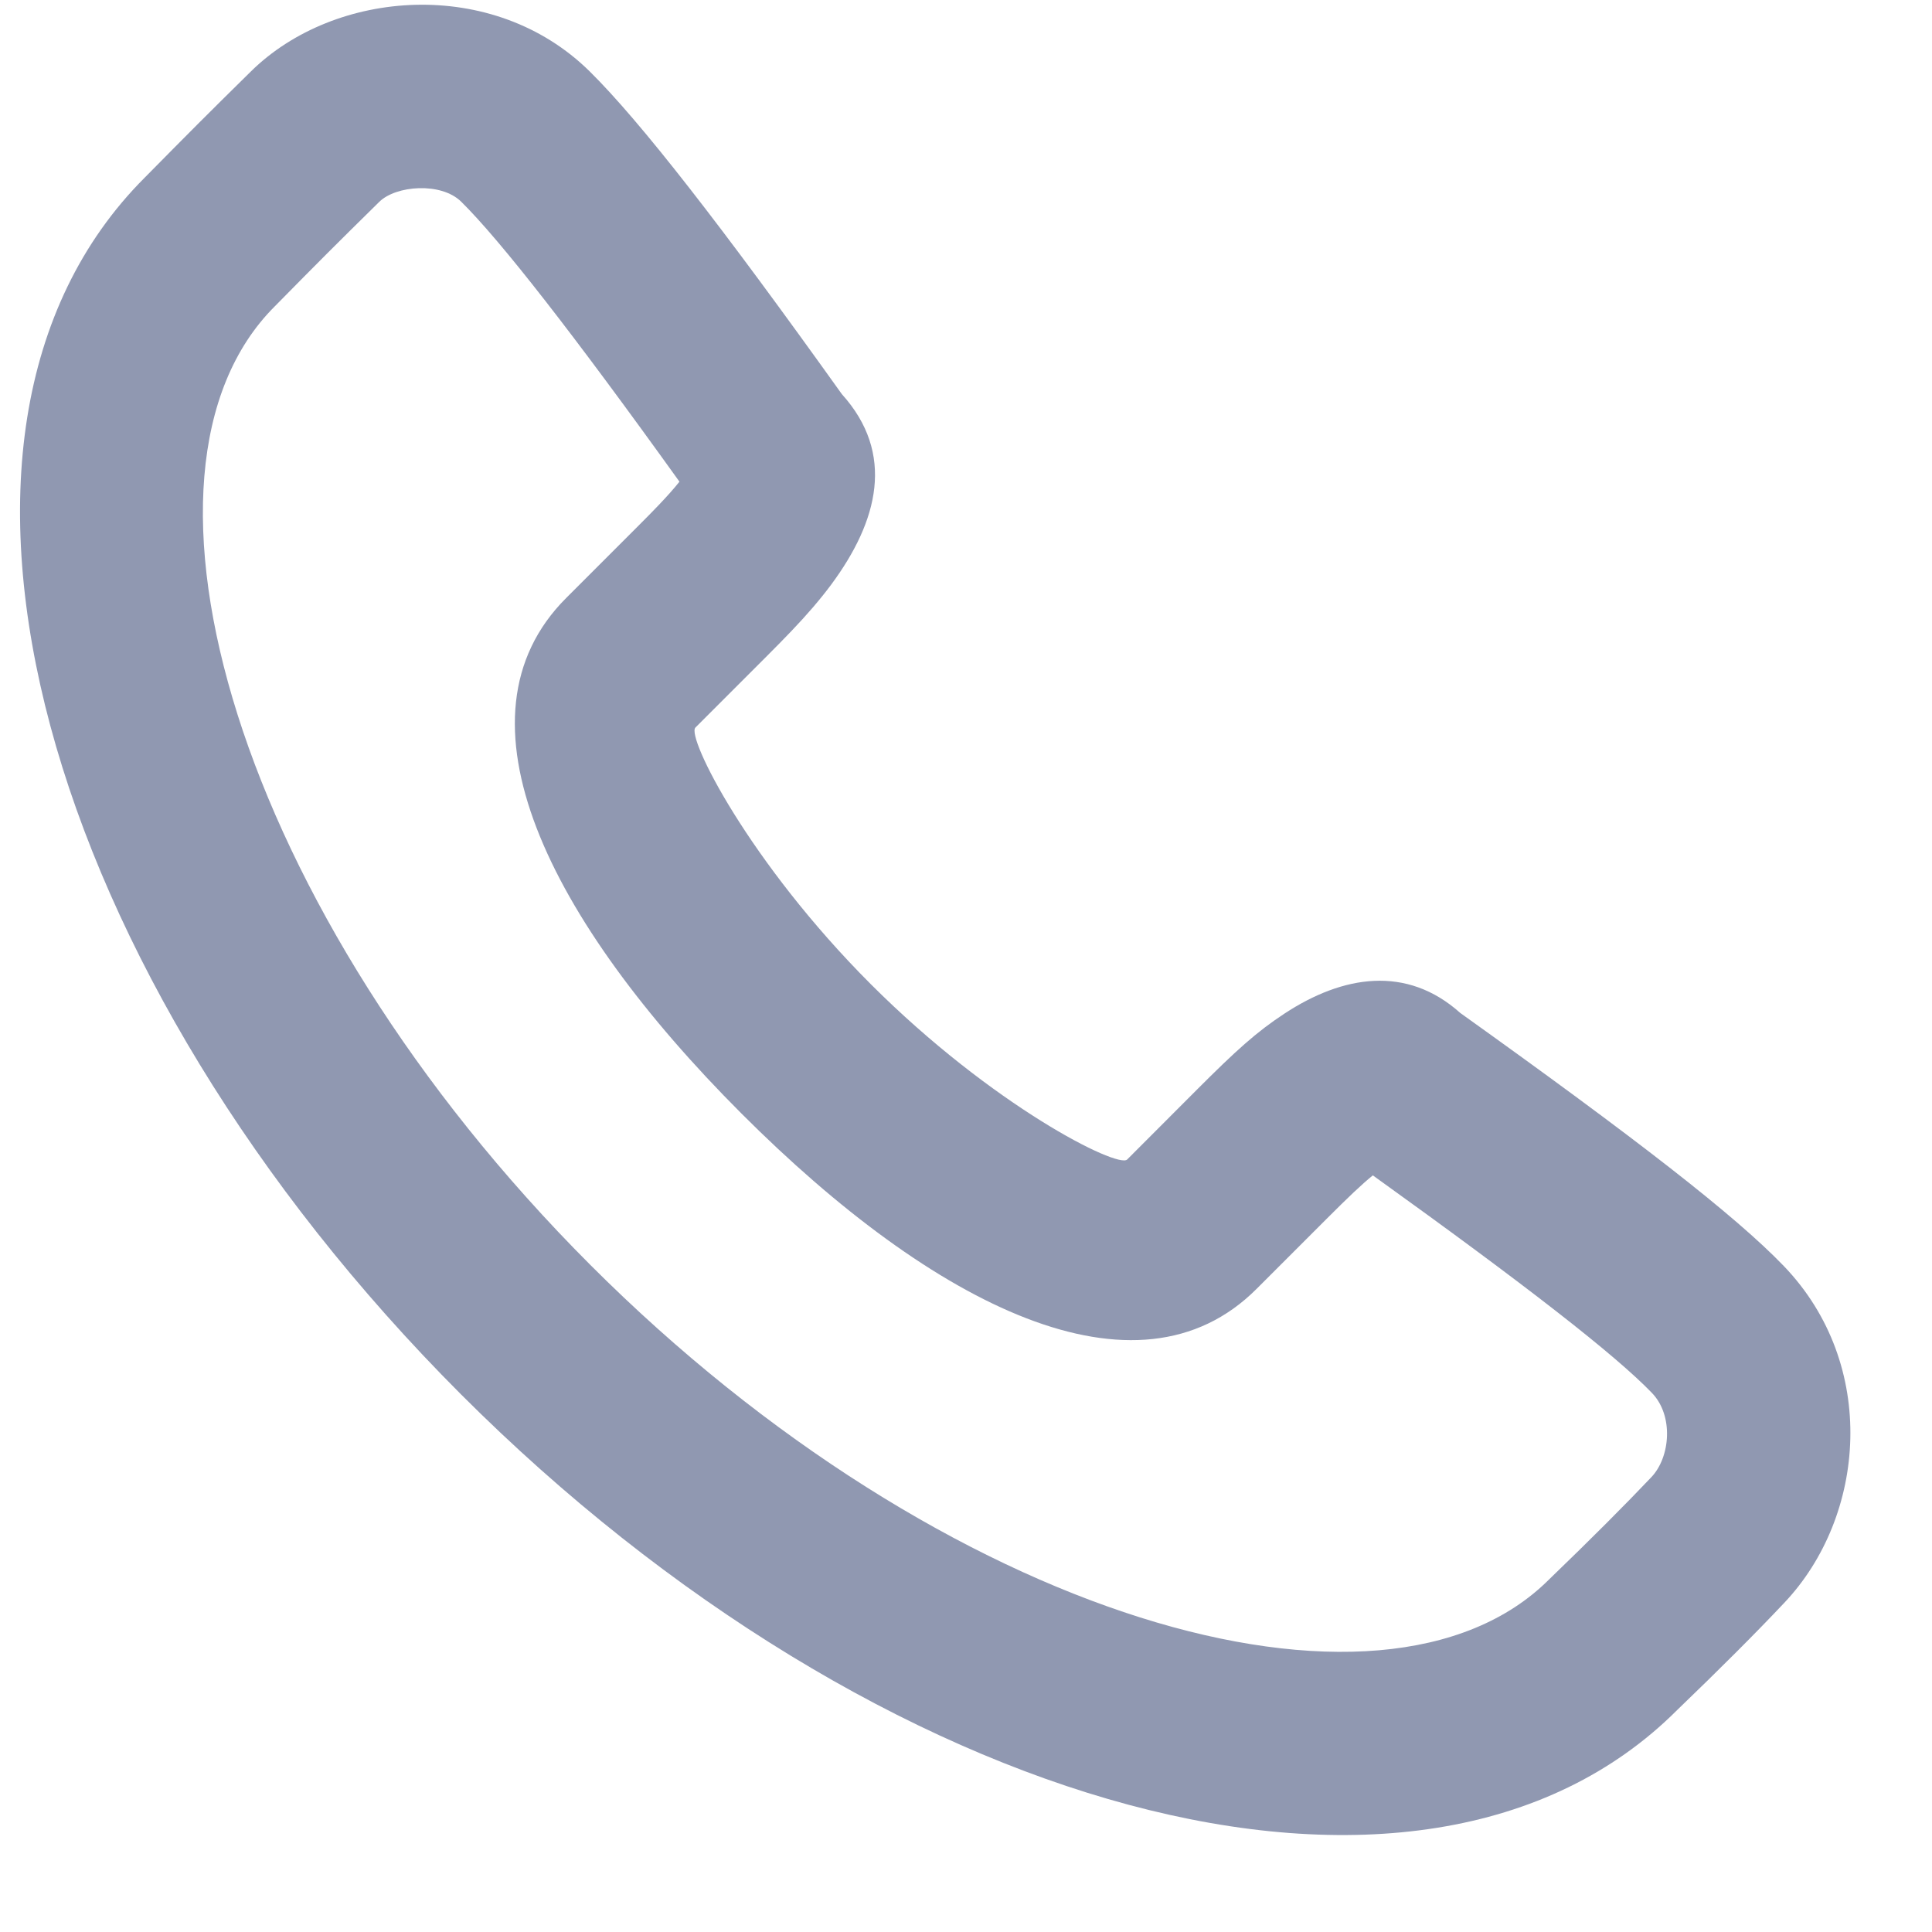 <svg width="19" height="19" viewBox="0 0 19 19" fill="none" xmlns="http://www.w3.org/2000/svg">
<path fill-rule="evenodd" clip-rule="evenodd" d="M8.279 3.876C8.806 4.46 8.639 5.123 8.173 5.751C8.062 5.9 7.935 6.047 7.781 6.208C7.707 6.286 7.649 6.344 7.529 6.465C7.255 6.739 7.025 6.969 6.839 7.155C6.748 7.246 7.365 8.479 8.563 9.678C9.761 10.876 10.994 11.494 11.085 11.403L11.774 10.713C12.154 10.333 12.355 10.15 12.632 9.968C13.206 9.591 13.833 9.489 14.361 9.962C16.087 11.196 17.064 11.953 17.542 12.45C18.475 13.42 18.353 14.912 17.547 15.763C17.268 16.059 16.914 16.413 16.495 16.816C13.965 19.348 8.625 17.807 4.532 13.711C0.438 9.613 -1.102 4.273 1.423 1.747C1.877 1.287 2.026 1.137 2.468 0.702C3.29 -0.108 4.851 -0.234 5.8 0.703C6.299 1.196 7.095 2.22 8.279 3.876ZM13.047 11.986L12.357 12.676C11.184 13.849 9.188 12.849 7.291 10.95C5.393 9.051 4.394 7.055 5.567 5.882C5.753 5.696 5.983 5.466 6.256 5.193C6.367 5.082 6.417 5.031 6.478 4.967C6.56 4.881 6.628 4.805 6.682 4.737C5.633 3.276 4.92 2.363 4.536 1.984C4.338 1.788 3.893 1.824 3.73 1.985C3.295 2.413 3.152 2.556 2.7 3.015C1.076 4.639 2.319 8.95 5.804 12.438C9.288 15.925 13.599 17.169 15.235 15.532C15.647 15.135 15.982 14.799 16.241 14.526C16.427 14.329 16.461 13.922 16.246 13.699C15.888 13.327 15.013 12.645 13.501 11.559C13.391 11.648 13.256 11.777 13.047 11.986Z" fill="#9098B1"/>
</svg>

